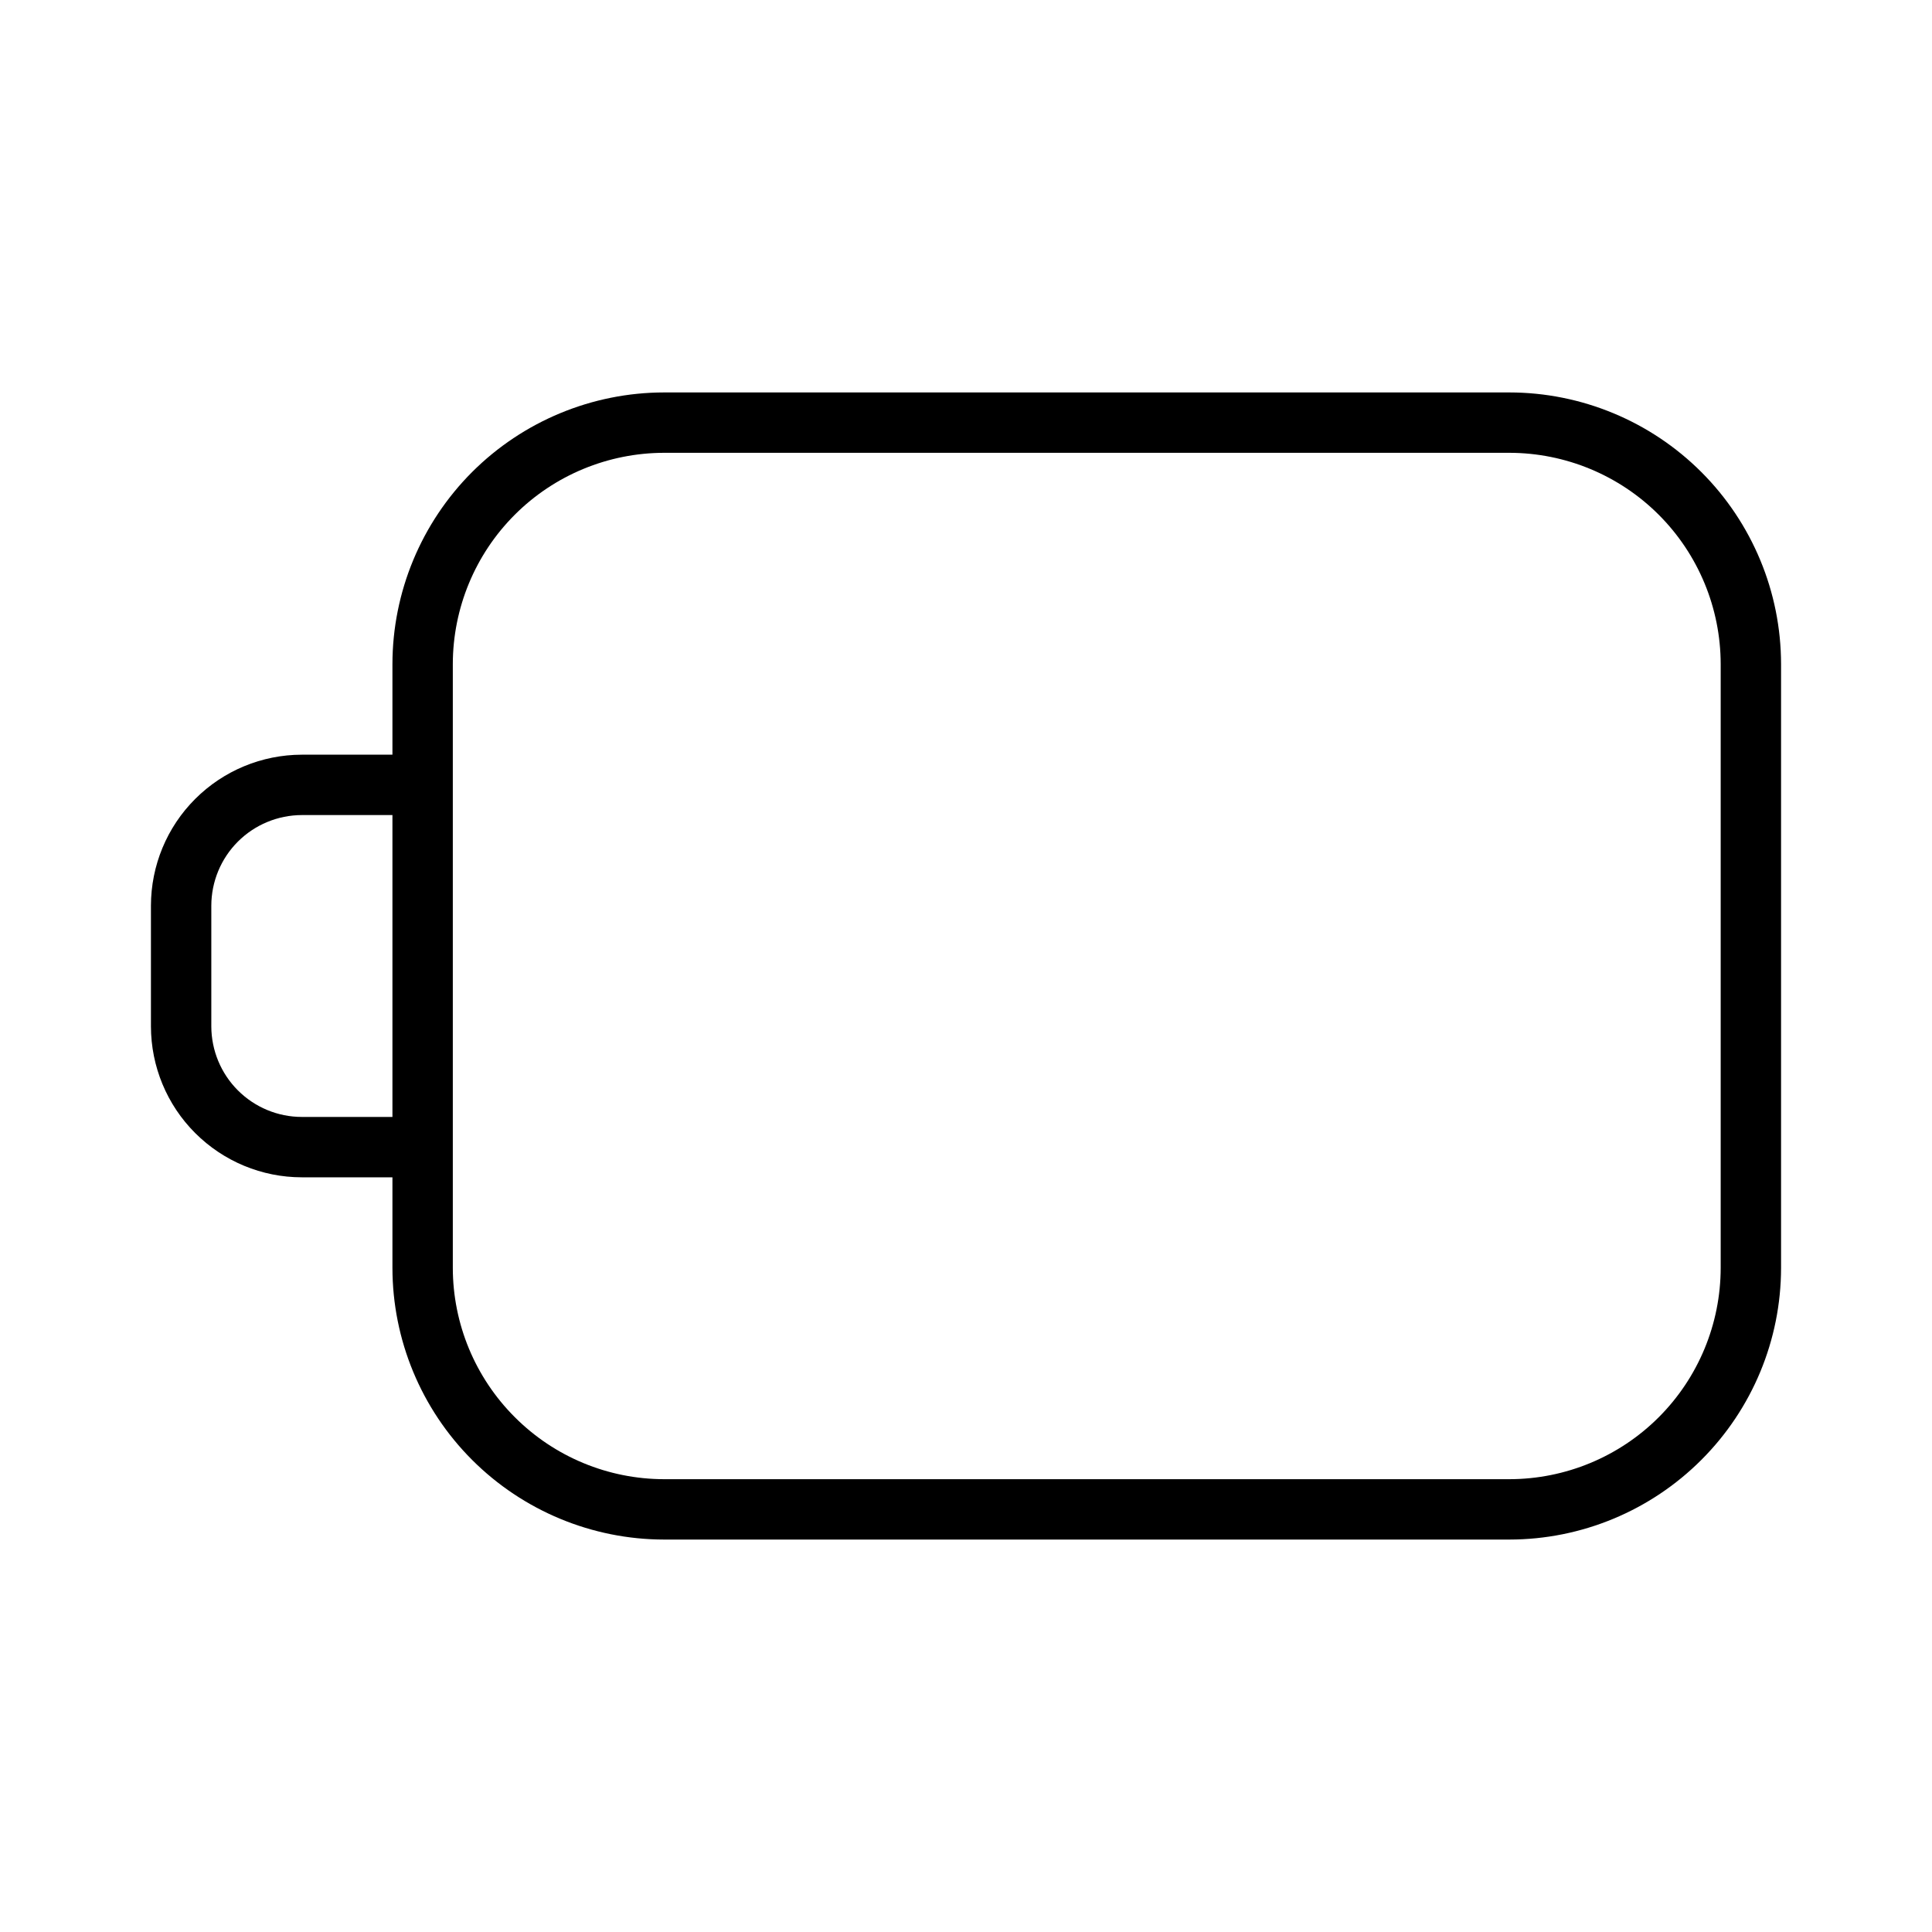 <svg xmlns="http://www.w3.org/2000/svg" width="32" height="32" viewBox="0 0 32 32"><path d="M11 6.5H25C26.193 6.501 27.337 6.976 28.18 7.819C29.024 8.663 29.499 9.807 29.5 11V21C29.499 22.193 29.024 23.337 28.18 24.18C27.337 25.024 26.193 25.499 25 25.5H11C9.807 25.499 8.663 25.024 7.819 24.18C6.976 23.337 6.501 22.193 6.5 21V19.5H5C4.337 19.5 3.702 19.236 3.233 18.767C2.764 18.299 2.501 17.663 2.5 17V15C2.501 14.337 2.764 13.701 3.233 13.233C3.702 12.764 4.337 12.501 5 12.5H6.5V11C6.501 9.807 6.976 8.663 7.819 7.819C8.663 6.976 9.807 6.501 11 6.5ZM5 18.5H6.5V13.5H5C4.602 13.501 4.221 13.659 3.94 13.94C3.659 14.221 3.501 14.602 3.5 15V17C3.501 17.398 3.659 17.779 3.94 18.06C4.221 18.341 4.602 18.5 5 18.5ZM27.474 23.474C28.13 22.818 28.499 21.928 28.5 21V11C28.499 10.072 28.13 9.182 27.474 8.526C26.818 7.87 25.928 7.501 25 7.5H11C10.072 7.501 9.182 7.87 8.526 8.526C7.87 9.182 7.501 10.072 7.5 11V21C7.501 21.928 7.87 22.817 8.527 23.473C9.183 24.13 10.072 24.499 11 24.5H25C25.928 24.499 26.818 24.13 27.474 23.474Z"/></svg>